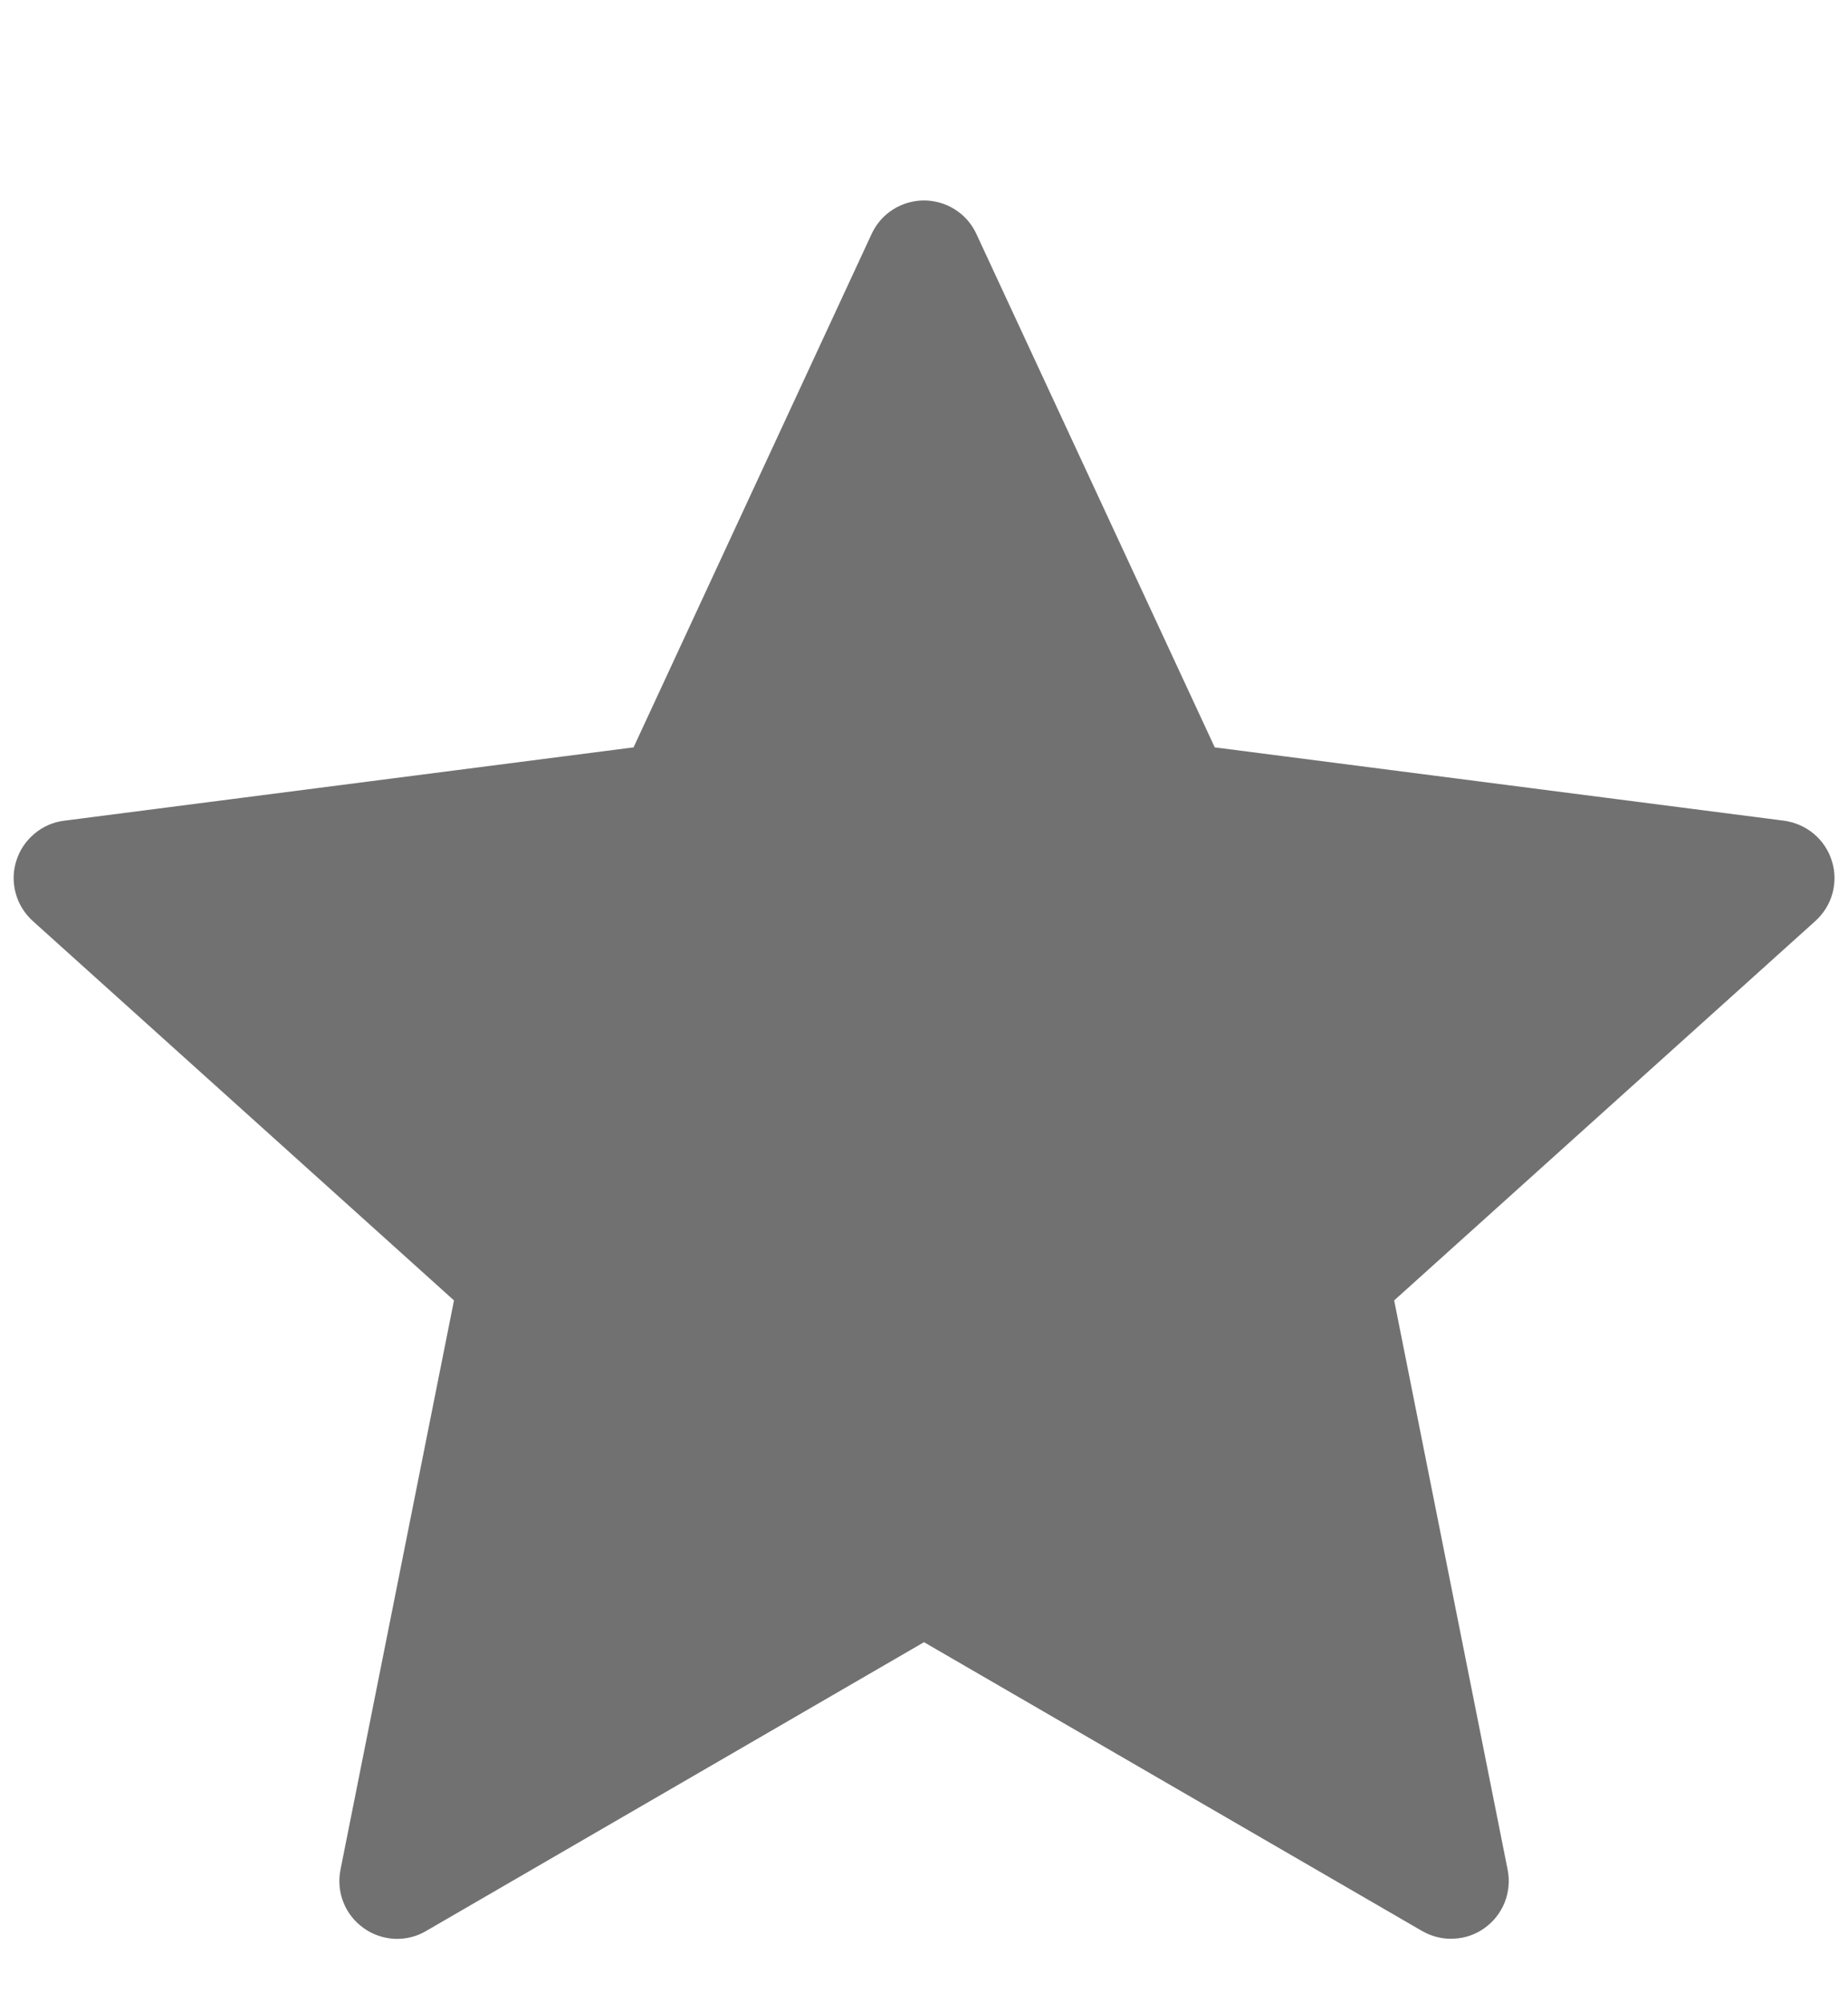 <svg width="12" height="13" viewBox="0 0 12 13" fill="none" xmlns="http://www.w3.org/2000/svg">
<g clip-path="url(#clip0_24_11249)">
<path fill-rule="evenodd" clip-rule="evenodd" d="M5.66 1.518L4.114 4.85L0.416 5.326C0.345 5.335 0.278 5.364 0.223 5.411C0.168 5.457 0.127 5.518 0.106 5.586C0.084 5.655 0.083 5.728 0.102 5.797C0.121 5.867 0.16 5.929 0.213 5.977L2.948 8.439L2.211 12.133C2.197 12.204 2.203 12.278 2.23 12.345C2.256 12.412 2.302 12.47 2.361 12.512C2.419 12.554 2.489 12.578 2.561 12.582C2.633 12.585 2.705 12.568 2.767 12.531L6 10.657L9.234 12.531C9.297 12.567 9.368 12.585 9.44 12.581C9.512 12.578 9.582 12.554 9.64 12.512C9.699 12.47 9.744 12.412 9.771 12.345C9.797 12.278 9.804 12.204 9.79 12.134L9.053 8.439L11.788 5.977C11.841 5.929 11.88 5.867 11.899 5.798C11.918 5.728 11.917 5.655 11.895 5.587C11.874 5.518 11.833 5.457 11.778 5.411C11.723 5.365 11.656 5.336 11.585 5.326L7.888 4.85L6.34 1.518C6.31 1.453 6.262 1.398 6.202 1.36C6.141 1.321 6.071 1.301 6 1.301C5.929 1.301 5.859 1.321 5.798 1.36C5.738 1.398 5.69 1.453 5.66 1.518H5.66Z" fill="#717171"/>
</g>
<defs>
<clipPath id="clip0_24_11249">
<rect width="12" height="12" fill="white" transform="translate(0 0.926)"/>
</clipPath>
</defs>
</svg>
